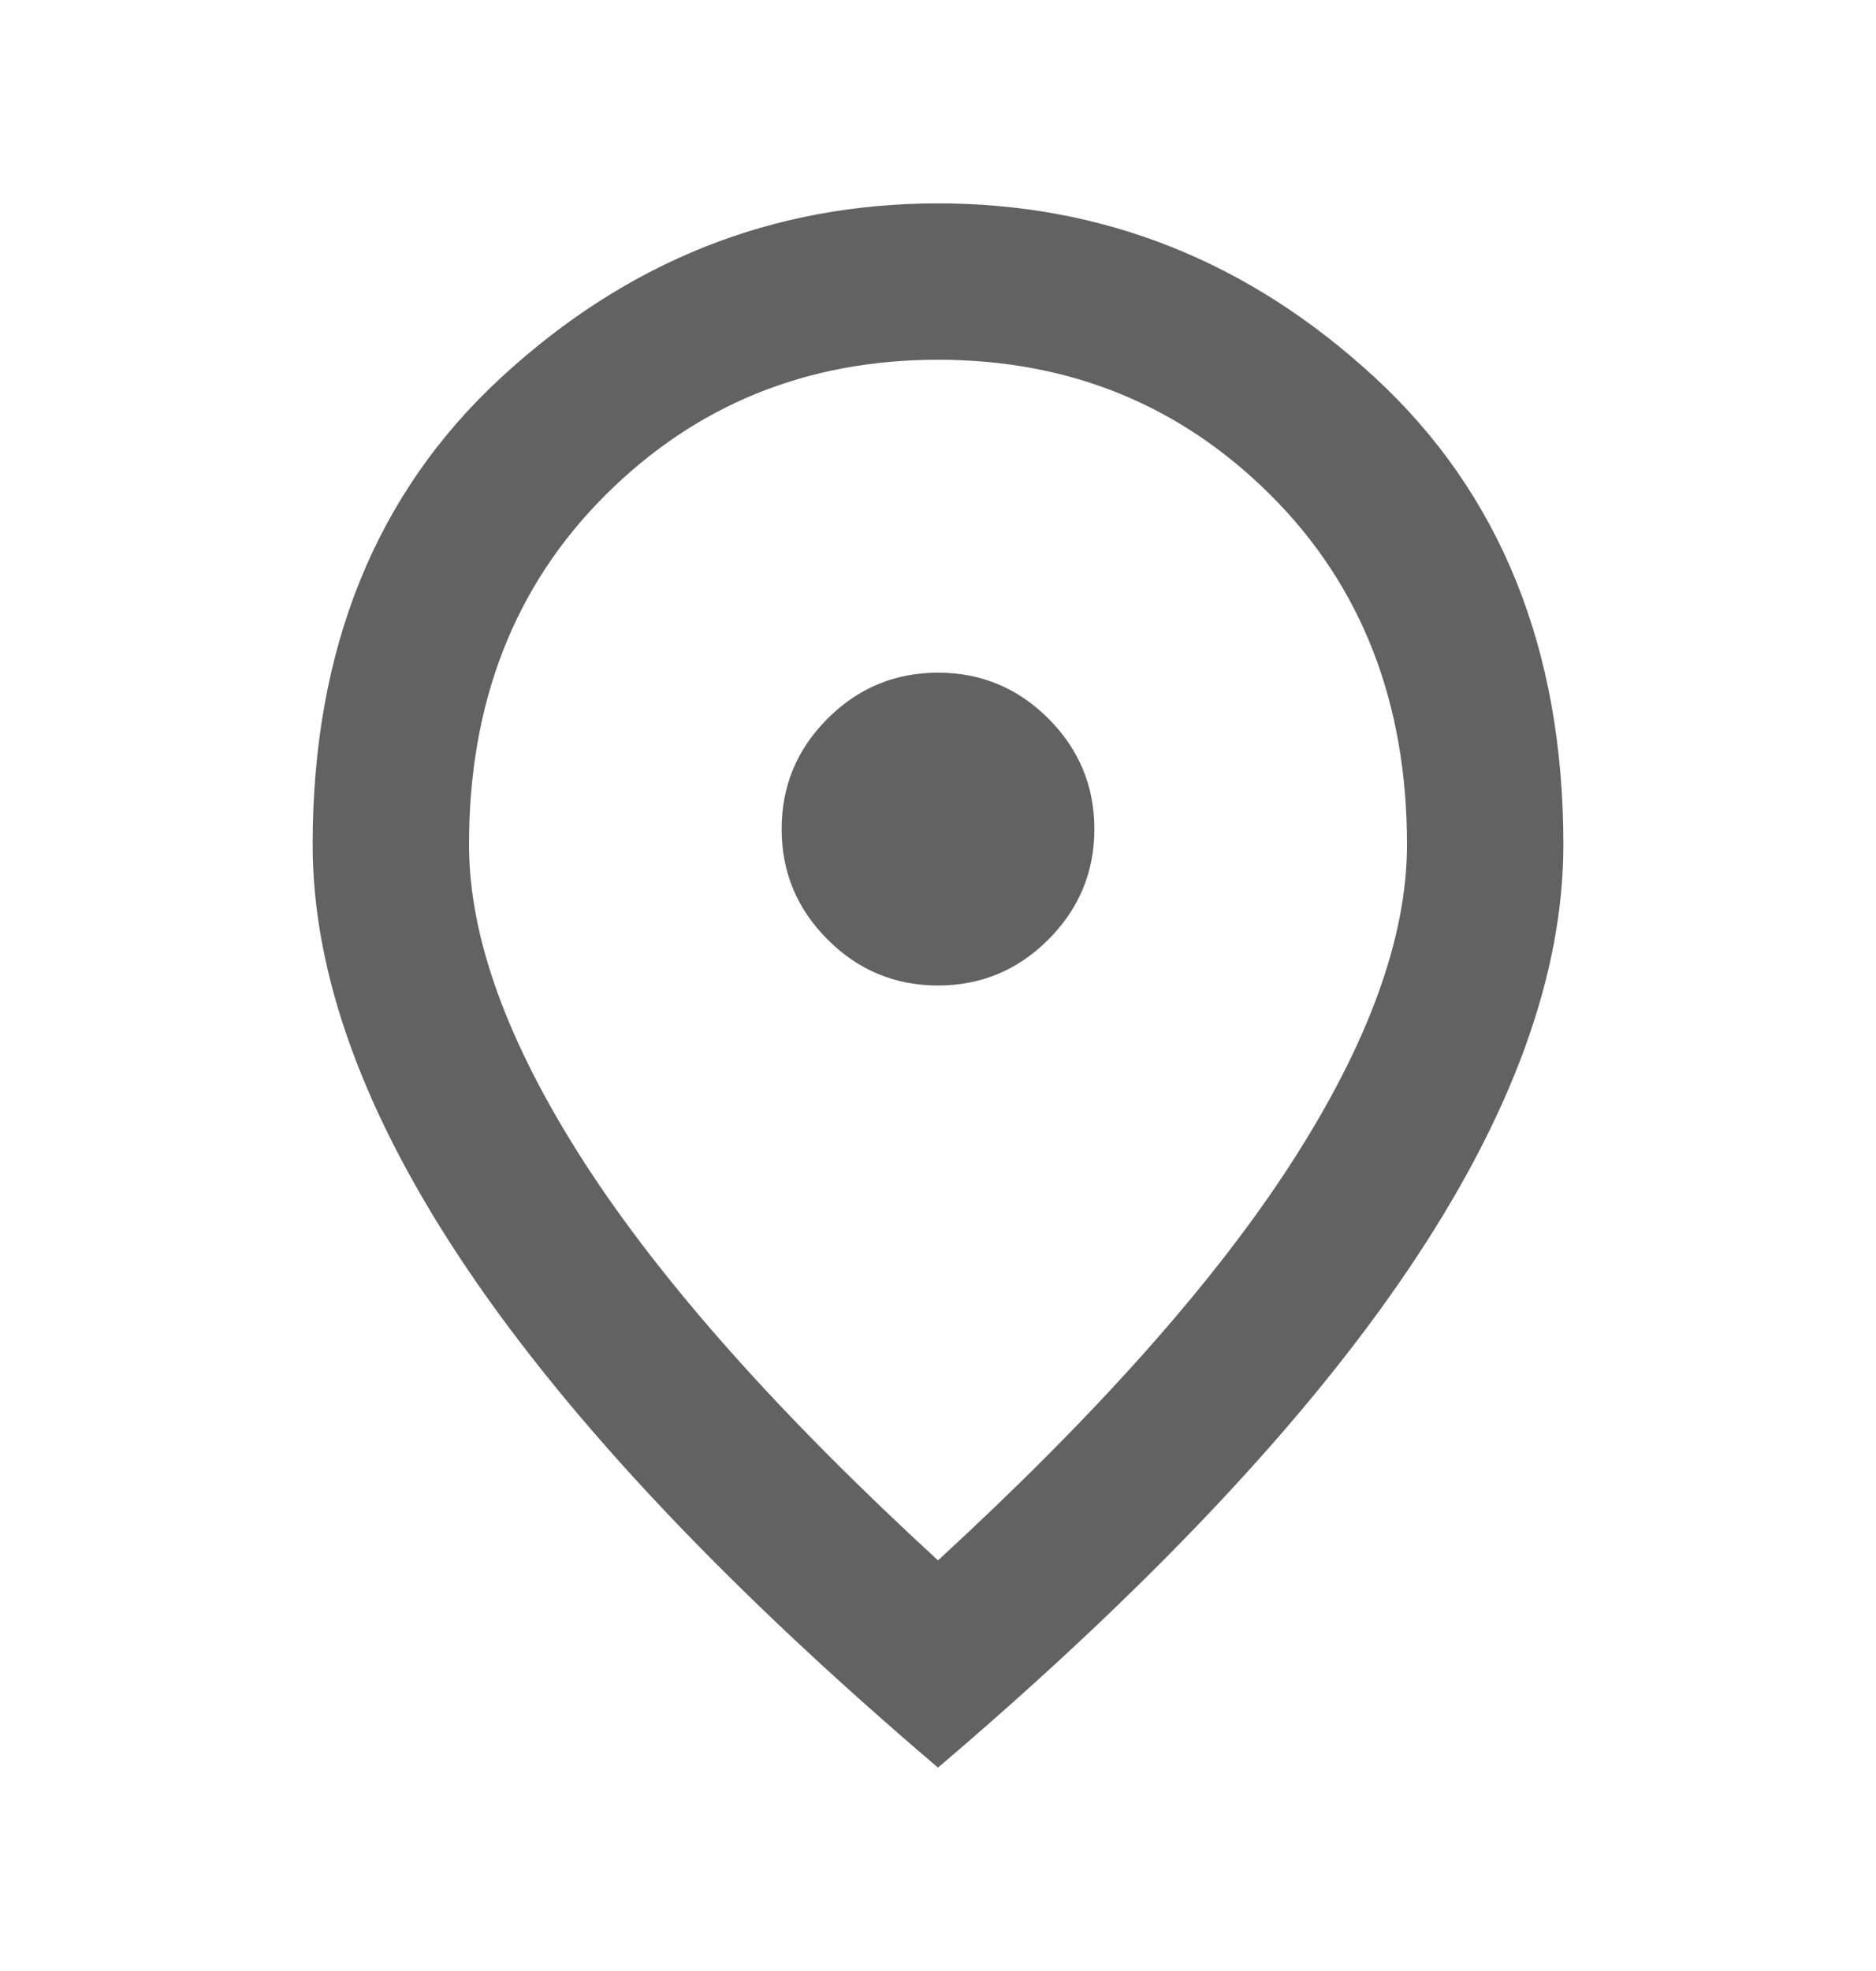 <svg width="20" height="21" viewBox="0 0 20 21" fill="none" xmlns="http://www.w3.org/2000/svg">
<mask id="mask0_500_725" style="mask-type:alpha" maskUnits="userSpaceOnUse" x="0" y="0" width="20" height="21">
<rect y="0.5" width="20" height="20" fill="#D9D9D9"/>
</mask>
<g mask="url(#mask0_500_725)">
<path d="M10 10.5C10.458 10.5 10.851 10.337 11.177 10.01C11.503 9.684 11.667 9.291 11.667 8.833C11.667 8.375 11.503 7.982 11.177 7.656C10.851 7.33 10.458 7.167 10 7.167C9.542 7.167 9.149 7.33 8.823 7.656C8.496 7.982 8.333 8.375 8.333 8.833C8.333 9.291 8.496 9.684 8.823 10.01C9.149 10.337 9.542 10.5 10 10.5ZM10 16.625C11.694 15.069 12.951 13.656 13.771 12.385C14.59 11.114 15 9.986 15 9C15 7.486 14.517 6.246 13.552 5.281C12.587 4.316 11.403 3.833 10 3.833C8.597 3.833 7.413 4.316 6.448 5.281C5.483 6.246 5 7.486 5 9C5 9.986 5.41 11.114 6.229 12.385C7.049 13.656 8.305 15.069 10 16.625ZM10 18.833C7.764 16.93 6.094 15.163 4.989 13.531C3.885 11.899 3.333 10.389 3.333 9C3.333 6.917 4.003 5.257 5.344 4.021C6.684 2.785 8.236 2.167 10 2.167C11.764 2.167 13.316 2.785 14.656 4.021C15.996 5.257 16.667 6.917 16.667 9C16.667 10.389 16.114 11.899 15.01 13.531C13.906 15.163 12.236 16.93 10 18.833Z" fill="#626262"/>
</g>
</svg>
